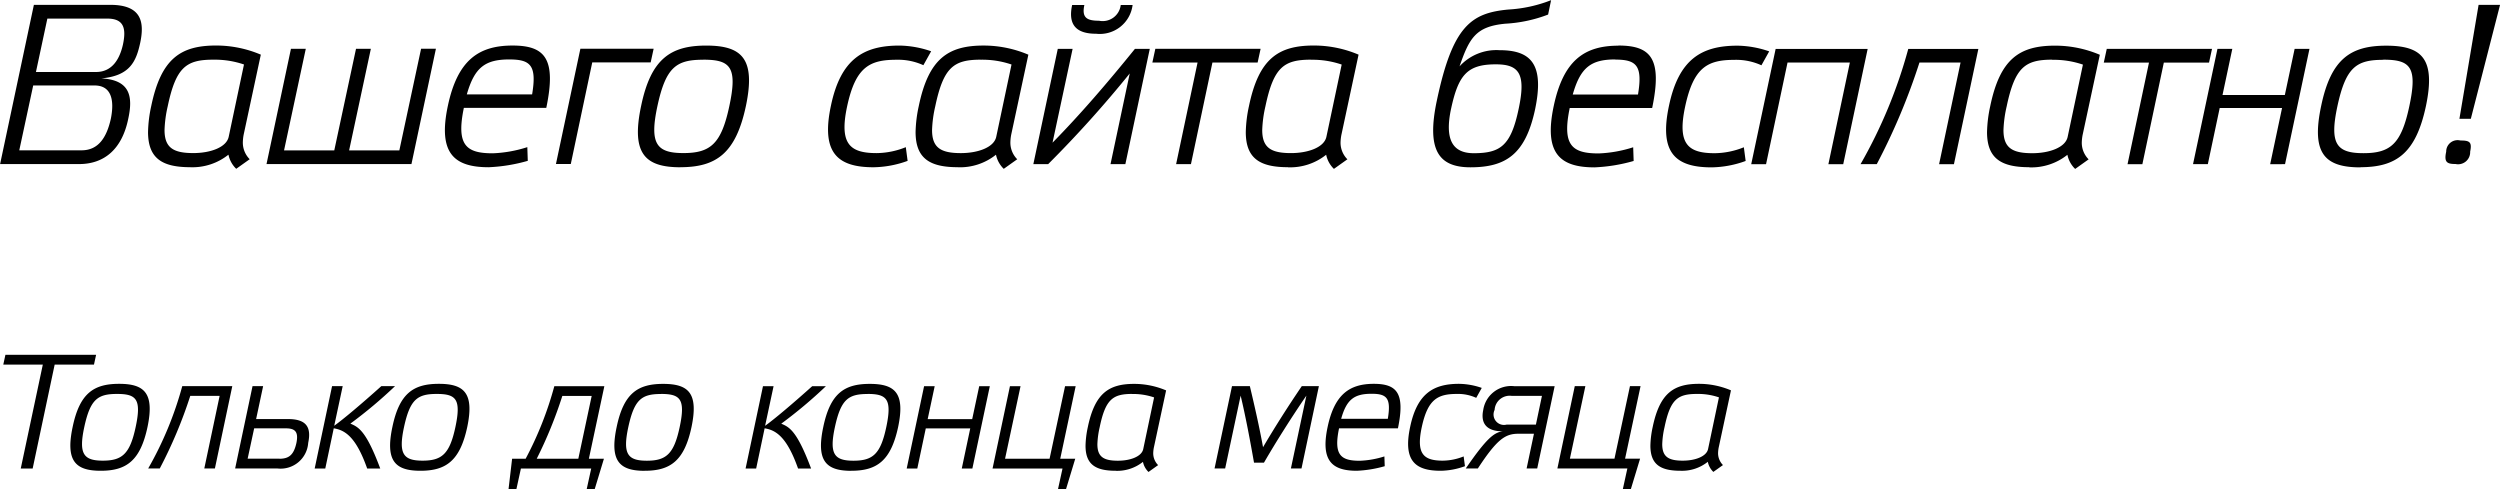 <svg xmlns="http://www.w3.org/2000/svg" width="229.907" height="45" viewBox="0 0 229.907 45">
<defs>
    <style>
      .cls-1 {
        fill-rule: evenodd;
      }
    </style>
  </defs>
  <path id="Вашего_сайта_бесплатно_Только_до_конца_месяца" data-name="Вашего сайта бесплатно!  Только до конца месяца" class="cls-1" d="M187.566,394.135h-5.732l1.281-5.963h5.648c1.512,0,1.848,1.3,1.491,3.065C189.876,392.938,189.12,394.135,187.566,394.135Zm1.323-7.2h-5.522l1.05-4.913h5.522c1.533,0,1.743.924,1.428,2.394C191.073,385.715,190.4,386.933,188.889,386.933Zm0.462,0.588c2.667-.231,3.233-1.554,3.611-3.3,0.378-1.827.168-3.465-2.75-3.465h-7.034L180.071,395.4h7.264c2.352,0,3.948-1.407,4.515-4.137C192.29,389.264,192.1,387.647,189.351,387.521Zm8.214,8.168a5.3,5.3,0,0,0,3.506-1.155,2.506,2.506,0,0,0,.714,1.3l1.239-.882a2.161,2.161,0,0,1-.63-1.533,4.171,4.171,0,0,1,.1-0.84l1.554-7.243a10.513,10.513,0,0,0-4.115-.84c-3.276,0-5.06,1.217-5.963,5.564a12.284,12.284,0,0,0-.294,2.393C193.681,394.891,194.983,395.689,197.565,395.689Zm2.1-9.89a8.285,8.285,0,0,1,2.834.441l-1.407,6.656c-0.21.966-1.679,1.491-3.254,1.491-1.827,0-2.645-.483-2.645-2.121a11.188,11.188,0,0,1,.293-2.183C196.242,386.492,197.187,385.8,199.665,385.8Zm19.121-1.007h1.364L217.9,395.4H204.571l2.247-10.6h1.365l-2,9.343h4.619l2-9.343h1.365l-2,9.343h4.619Zm8.405-.294c-3.149,0-5.06,1.385-5.942,5.543-0.924,4.346.546,5.648,3.758,5.648a15.34,15.34,0,0,0,3.591-.588l-0.042-1.26a11.784,11.784,0,0,1-3.171.567c-2.456,0-3.38-.735-2.666-4.178H230.3C231.243,385.715,230.193,384.5,227.191,384.5Zm-0.273,1.28c1.953,0,2.52.567,2.079,3.213h-6.005C223.706,386.492,224.692,385.778,226.918,385.778Zm6.517-.986-2.247,10.6h1.365l1.974-9.344H239.9l0.273-1.259h-6.74Zm9.2,10.9c-3.3,0-4.536-1.3-3.612-5.648,0.9-4.326,2.709-5.543,5.984-5.543,3.3,0,4.556,1.217,3.653,5.543C247.739,394.387,245.954,395.689,242.637,395.689Zm2.1-9.89c-2.477,0-3.443.672-4.22,4.284-0.735,3.443-.084,4.3,2.394,4.3,2.5,0,3.485-.861,4.22-4.3C247.907,386.471,247.235,385.8,244.736,385.8Zm18.627,8.042a7.313,7.313,0,0,1-2.688.546c-2.477,0-3.443-.861-2.708-4.3,0.777-3.612,2.057-4.284,4.535-4.284a5.563,5.563,0,0,1,2.477.5l0.714-1.28a9.235,9.235,0,0,0-2.918-.525c-3.276,0-5.4,1.217-6.3,5.543-0.924,4.346.63,5.648,3.926,5.648a9.489,9.489,0,0,0,3.129-.588Zm4.788,1.848a5.3,5.3,0,0,0,3.506-1.155,2.506,2.506,0,0,0,.714,1.3l1.239-.882a2.161,2.161,0,0,1-.63-1.533,4.171,4.171,0,0,1,.1-0.84l1.554-7.243a10.513,10.513,0,0,0-4.115-.84c-3.276,0-5.06,1.217-5.963,5.564a12.284,12.284,0,0,0-.294,2.393C264.267,394.891,265.569,395.689,268.151,395.689Zm2.1-9.89a8.285,8.285,0,0,1,2.834.441l-1.407,6.656c-0.21.966-1.679,1.491-3.254,1.491-1.827,0-2.646-.483-2.646-2.121a11.2,11.2,0,0,1,.294-2.183C266.828,386.492,267.773,385.8,270.251,385.8Zm11.938,9.6h1.365l2.246-10.6h-1.365c-2.477,3.065-5.018,6.026-7.579,8.629l1.847-8.629h-1.364l-2.247,10.6h1.365a105.527,105.527,0,0,0,7.5-8.336Zm-3.528-14.635c-0.4,1.827.378,2.646,2.2,2.646a3.038,3.038,0,0,0,3.359-2.646h-1.091a1.673,1.673,0,0,1-2,1.449c-1.113,0-1.6-.273-1.344-1.449h-1.134Zm12.9,5.291h4.157l0.273-1.259H286.31l-0.273,1.259h4.157l-1.973,9.344h1.364Zm6.953,9.638a5.307,5.307,0,0,0,3.507-1.155,2.5,2.5,0,0,0,.713,1.3l1.239-.882a2.161,2.161,0,0,1-.63-1.533,4.171,4.171,0,0,1,.105-0.84L305,385.338a10.51,10.51,0,0,0-4.115-.84c-3.276,0-5.06,1.217-5.963,5.564a12.284,12.284,0,0,0-.294,2.393C294.628,394.891,295.93,395.689,298.512,395.689Zm2.1-9.89a8.281,8.281,0,0,1,2.834.441L302.04,392.9c-0.21.966-1.68,1.491-3.255,1.491-1.826,0-2.645-.483-2.645-2.121a11.2,11.2,0,0,1,.294-2.183C297.189,386.492,298.134,385.8,300.612,385.8Zm22.091-5.48a12.661,12.661,0,0,1-3.927.861c-3.422.315-5.123,1.512-6.571,8.336-0.987,4.619.168,6.173,3.086,6.173,3.275,0,5.06-1.218,5.942-5.333,0.861-4.137-.357-5.438-3.276-5.438a4.585,4.585,0,0,0-3.674,1.49c0.9-2.6,1.491-3.674,4.22-3.926a12.936,12.936,0,0,0,3.927-.84Zm-9.2,10c0.672-3.129,1.491-4.1,4.116-4.1,2.141,0,2.792.861,2.1,4.1-0.714,3.4-1.68,4.073-4.157,4.073C313.653,394.387,312.9,393.169,313.506,390.314Zm15.386-5.816c-3.149,0-5.06,1.385-5.942,5.543-0.924,4.346.546,5.648,3.759,5.648a15.34,15.34,0,0,0,3.59-.588l-0.042-1.26a11.784,11.784,0,0,1-3.171.567c-2.456,0-3.38-.735-2.666-4.178H332C332.944,385.715,331.9,384.5,328.892,384.5Zm-0.273,1.28c1.953,0,2.52.567,2.079,3.213h-6C325.407,386.492,326.394,385.778,328.619,385.778Zm11.814,8.063a7.308,7.308,0,0,1-2.687.546c-2.478,0-3.444-.861-2.709-4.3,0.777-3.612,2.058-4.284,4.535-4.284a5.567,5.567,0,0,1,2.478.5l0.714-1.28a9.241,9.241,0,0,0-2.919-.525c-3.275,0-5.4,1.217-6.3,5.543-0.924,4.346.629,5.648,3.926,5.648a9.483,9.483,0,0,0,3.128-.588Zm9.748-7.79-1.974,9.344h1.365l2.247-10.6h-8.462l-2.246,10.6h1.364l1.974-9.344h5.732Zm10.181,0-1.974,9.344h1.365l2.247-10.6h-6.446a45,45,0,0,1-4.389,10.6h1.491a58.578,58.578,0,0,0,3.926-9.344h3.78Zm6.319,9.638a5.307,5.307,0,0,0,3.507-1.155,2.506,2.506,0,0,0,.714,1.3l1.238-.882a2.161,2.161,0,0,1-.63-1.533,4.171,4.171,0,0,1,.105-0.84l1.554-7.243a10.51,10.51,0,0,0-4.115-.84c-3.276,0-5.06,1.217-5.963,5.564a12.284,12.284,0,0,0-.294,2.393C362.8,394.891,364.1,395.689,366.681,395.689Zm2.1-9.89a8.277,8.277,0,0,1,2.834.441l-1.406,6.656c-0.21.966-1.68,1.491-3.255,1.491-1.826,0-2.645-.483-2.645-2.121a11.2,11.2,0,0,1,.294-2.183C365.359,386.492,366.3,385.8,368.781,385.8Zm10.275,0.252h4.157l0.273-1.259h-9.679l-0.273,1.259h4.157l-1.973,9.344h1.364Zm10.871,4.179-1.092,5.165H390.2l2.247-10.6h-1.365l-0.9,4.241h-5.732l0.9-4.241h-1.365l-2.246,10.6H383.1l1.092-5.165h5.732Zm7.208,5.459c-3.3,0-4.535-1.3-3.611-5.648,0.9-4.326,2.708-5.543,5.983-5.543,3.3,0,4.557,1.217,3.654,5.543C402.237,394.387,400.452,395.689,397.135,395.689Zm2.1-9.89c-2.478,0-3.444.672-4.221,4.284-0.735,3.443-.084,4.3,2.394,4.3,2.5,0,3.485-.861,4.22-4.3C402.405,386.471,401.733,385.8,399.235,385.8ZM408,380.76l-1.763,10.477h1.049l2.688-10.477H408Zm-1.679,12.472a1.048,1.048,0,0,0-1.3,1.029c-0.21.966,0.063,1.134,0.861,1.134a1.112,1.112,0,0,0,1.343-1.134C407.414,393.358,407.162,393.232,406.323,393.232ZM185.09,413.84h3.615l0.195-.9h-8.34l-0.195.9H184L181.97,423.4h1.095Zm4.234,9.765c-2.355,0-3.24-.93-2.58-4.035,0.645-3.09,1.935-3.96,4.275-3.96s3.255,0.87,2.61,3.96C192.969,422.675,191.694,423.605,189.324,423.605Zm1.5-7.065c-1.77,0-2.46.48-3.015,3.06-0.525,2.46-.06,3.075,1.71,3.075s2.49-.615,3.015-3.075C193.089,417.02,192.609,416.54,190.824,416.54Zm9.435,0.18-1.41,6.675h0.975l1.6-7.575h-4.6a32.143,32.143,0,0,1-3.135,7.575h1.065a41.918,41.918,0,0,0,2.805-6.675h2.7Zm5.5,5.775h-2.924l0.6-2.79h2.924c0.855,0,1.17.33,0.96,1.35C207.079,422.135,206.644,422.5,205.759,422.5Zm-2.144-3.645,0.645-3.03h-0.975l-1.6,7.575h3.9a2.543,2.543,0,0,0,2.82-2.355c0.315-1.485-.21-2.19-1.86-2.19h-2.924Zm11.413,4.545c-1.3-3.48-2-3.81-2.745-4.125a42.35,42.35,0,0,0,4.11-3.45h-1.26c-1.905,1.71-3.555,3.09-4.335,3.645l0.78-3.645H210.6L209,423.4h0.975l0.78-3.7c0.99,0.165,2.025.72,3.075,3.7h1.2Zm3.7,0.21c-2.355,0-3.24-.93-2.58-4.035,0.645-3.09,1.935-3.96,4.275-3.96s3.255,0.87,2.61,3.96C222.369,422.675,221.094,423.605,218.724,423.605Zm1.5-7.065c-1.77,0-2.46.48-3.015,3.06-0.525,2.46-.06,3.075,1.71,3.075s2.49-.615,3.015-3.075C222.489,417.02,222.009,416.54,220.224,416.54ZM228.4,422.5a31.756,31.756,0,0,0,2.64-6.675h4.6l-1.424,6.675H235.6l-0.855,2.82h-0.734l0.42-1.92h-6.465l-0.42,1.92h-0.72l0.33-2.82H228.4Zm3.375-5.775a39.616,39.616,0,0,1-2.355,5.775h3.825l1.229-5.775h-2.7Zm7.578,6.885c-2.355,0-3.24-.93-2.58-4.035,0.645-3.09,1.935-3.96,4.274-3.96,2.355,0,3.255.87,2.61,3.96C243,422.675,241.721,423.605,239.352,423.605Zm1.5-7.065c-1.769,0-2.459.48-3.014,3.06-0.525,2.46-.06,3.075,1.71,3.075s2.489-.615,3.014-3.075C243.116,417.02,242.636,416.54,240.851,416.54Zm13.8,6.855c-1.305-3.48-2-3.81-2.745-4.125a42.35,42.35,0,0,0,4.11-3.45h-1.26c-1.905,1.71-3.555,3.09-4.335,3.645l0.78-3.645h-0.975l-1.6,7.575H249.6l0.78-3.7c0.99,0.165,2.025.72,3.075,3.7h1.2Zm3.7,0.21c-2.355,0-3.24-.93-2.58-4.035,0.645-3.09,1.935-3.96,4.275-3.96,2.355,0,3.255.87,2.61,3.96C261.992,422.675,260.717,423.605,258.347,423.605Zm1.5-7.065c-1.77,0-2.46.48-3.015,3.06-0.525,2.46-.06,3.075,1.71,3.075,1.785,0,2.49-.615,3.015-3.075C262.112,417.02,261.632,416.54,259.847,416.54Zm9.435,3.165-0.78,3.69h0.975l1.605-7.575h-0.975l-0.645,3.03h-4.095l0.645-3.03h-0.975l-1.6,7.575h0.975l0.78-3.69h4.095Zm8.275,2.79h1.38l-0.855,2.82h-0.735l0.42-1.92h-6.434l1.6-7.575h0.975l-1.425,6.675h4.094l1.425-6.675h0.975Zm5.108,1.11a3.791,3.791,0,0,0,2.5-.825,1.79,1.79,0,0,0,.51.93l0.885-.63a1.544,1.544,0,0,1-.45-1.095,2.98,2.98,0,0,1,.075-0.6l1.11-5.175a7.51,7.51,0,0,0-2.94-.6c-2.34,0-3.615.87-4.26,3.975a8.787,8.787,0,0,0-.21,1.71C279.89,423.035,280.82,423.605,282.665,423.605Zm1.5-7.065a5.92,5.92,0,0,1,2.025.315l-1,4.755c-0.15.69-1.2,1.065-2.325,1.065-1.305,0-1.89-.345-1.89-1.515a8.014,8.014,0,0,1,.21-1.56C281.72,417.035,282.4,416.54,284.165,416.54Zm12.045,4.9c-0.345-1.89-.765-3.735-1.215-5.625H293.36l-1.605,7.575h0.975l1.425-6.7c0.465,1.95.885,4.2,1.23,6.165H296.3c1.11-1.92,2.535-4.17,3.9-6.165l-1.424,6.7h0.975l1.6-7.575H299.78C298.505,417.7,297.35,419.51,296.21,421.445ZM306.4,415.61c-2.25,0-3.615.99-4.245,3.96-0.66,3.105.39,4.035,2.685,4.035a10.957,10.957,0,0,0,2.565-.42l-0.03-.9a8.417,8.417,0,0,1-2.265.4c-1.755,0-2.415-.525-1.905-2.985h5.415C309.29,416.48,308.54,415.61,306.4,415.61Zm-0.195.915c1.4,0,1.8.405,1.485,2.3H303.4C303.9,417.035,304.61,416.525,306.2,416.525Zm8.459,5.76a5.218,5.218,0,0,1-1.919.39c-1.77,0-2.46-.615-1.935-3.075,0.555-2.58,1.47-3.06,3.239-3.06a3.976,3.976,0,0,1,1.77.36l0.51-.915a6.6,6.6,0,0,0-2.085-.375c-2.339,0-3.854.87-4.5,3.96-0.66,3.105.45,4.035,2.805,4.035a6.772,6.772,0,0,0,2.234-.42Zm8.369-6.465-1.605,7.575h-0.975l0.675-3.195h-1.41c-1.185,0-1.935.42-3.75,3.195h-1.11c1.95-2.835,2.61-3.3,3.39-3.42-1.635,0-2.01-.885-1.785-1.95a2.589,2.589,0,0,1,2.835-2.2h3.735Zm-1.725,3.54,0.555-2.64H319.1a1.386,1.386,0,0,0-1.59,1.29,0.959,0.959,0,0,0,1.1,1.35h2.7Zm8.2,3.135h1.38l-0.855,2.82h-0.735l0.42-1.92h-6.435l1.6-7.575h0.975l-1.425,6.675h4.1l1.425-6.675h0.975Zm5.108,1.11a3.786,3.786,0,0,0,2.5-.825,1.8,1.8,0,0,0,.51.93l0.885-.63a1.544,1.544,0,0,1-.45-1.095,2.98,2.98,0,0,1,.075-0.6l1.11-5.175a7.509,7.509,0,0,0-2.939-.6c-2.34,0-3.615.87-4.26,3.975a8.787,8.787,0,0,0-.21,1.71C331.836,423.035,332.766,423.605,334.611,423.605Zm1.5-7.065a5.918,5.918,0,0,1,2.024.315l-1,4.755c-0.149.69-1.2,1.065-2.324,1.065-1.305,0-1.89-.345-1.89-1.515a8.014,8.014,0,0,1,.21-1.56C333.666,417.035,334.341,416.54,336.111,416.54Z" transform="translate(-180.062 -380.312)"/>
</svg>
